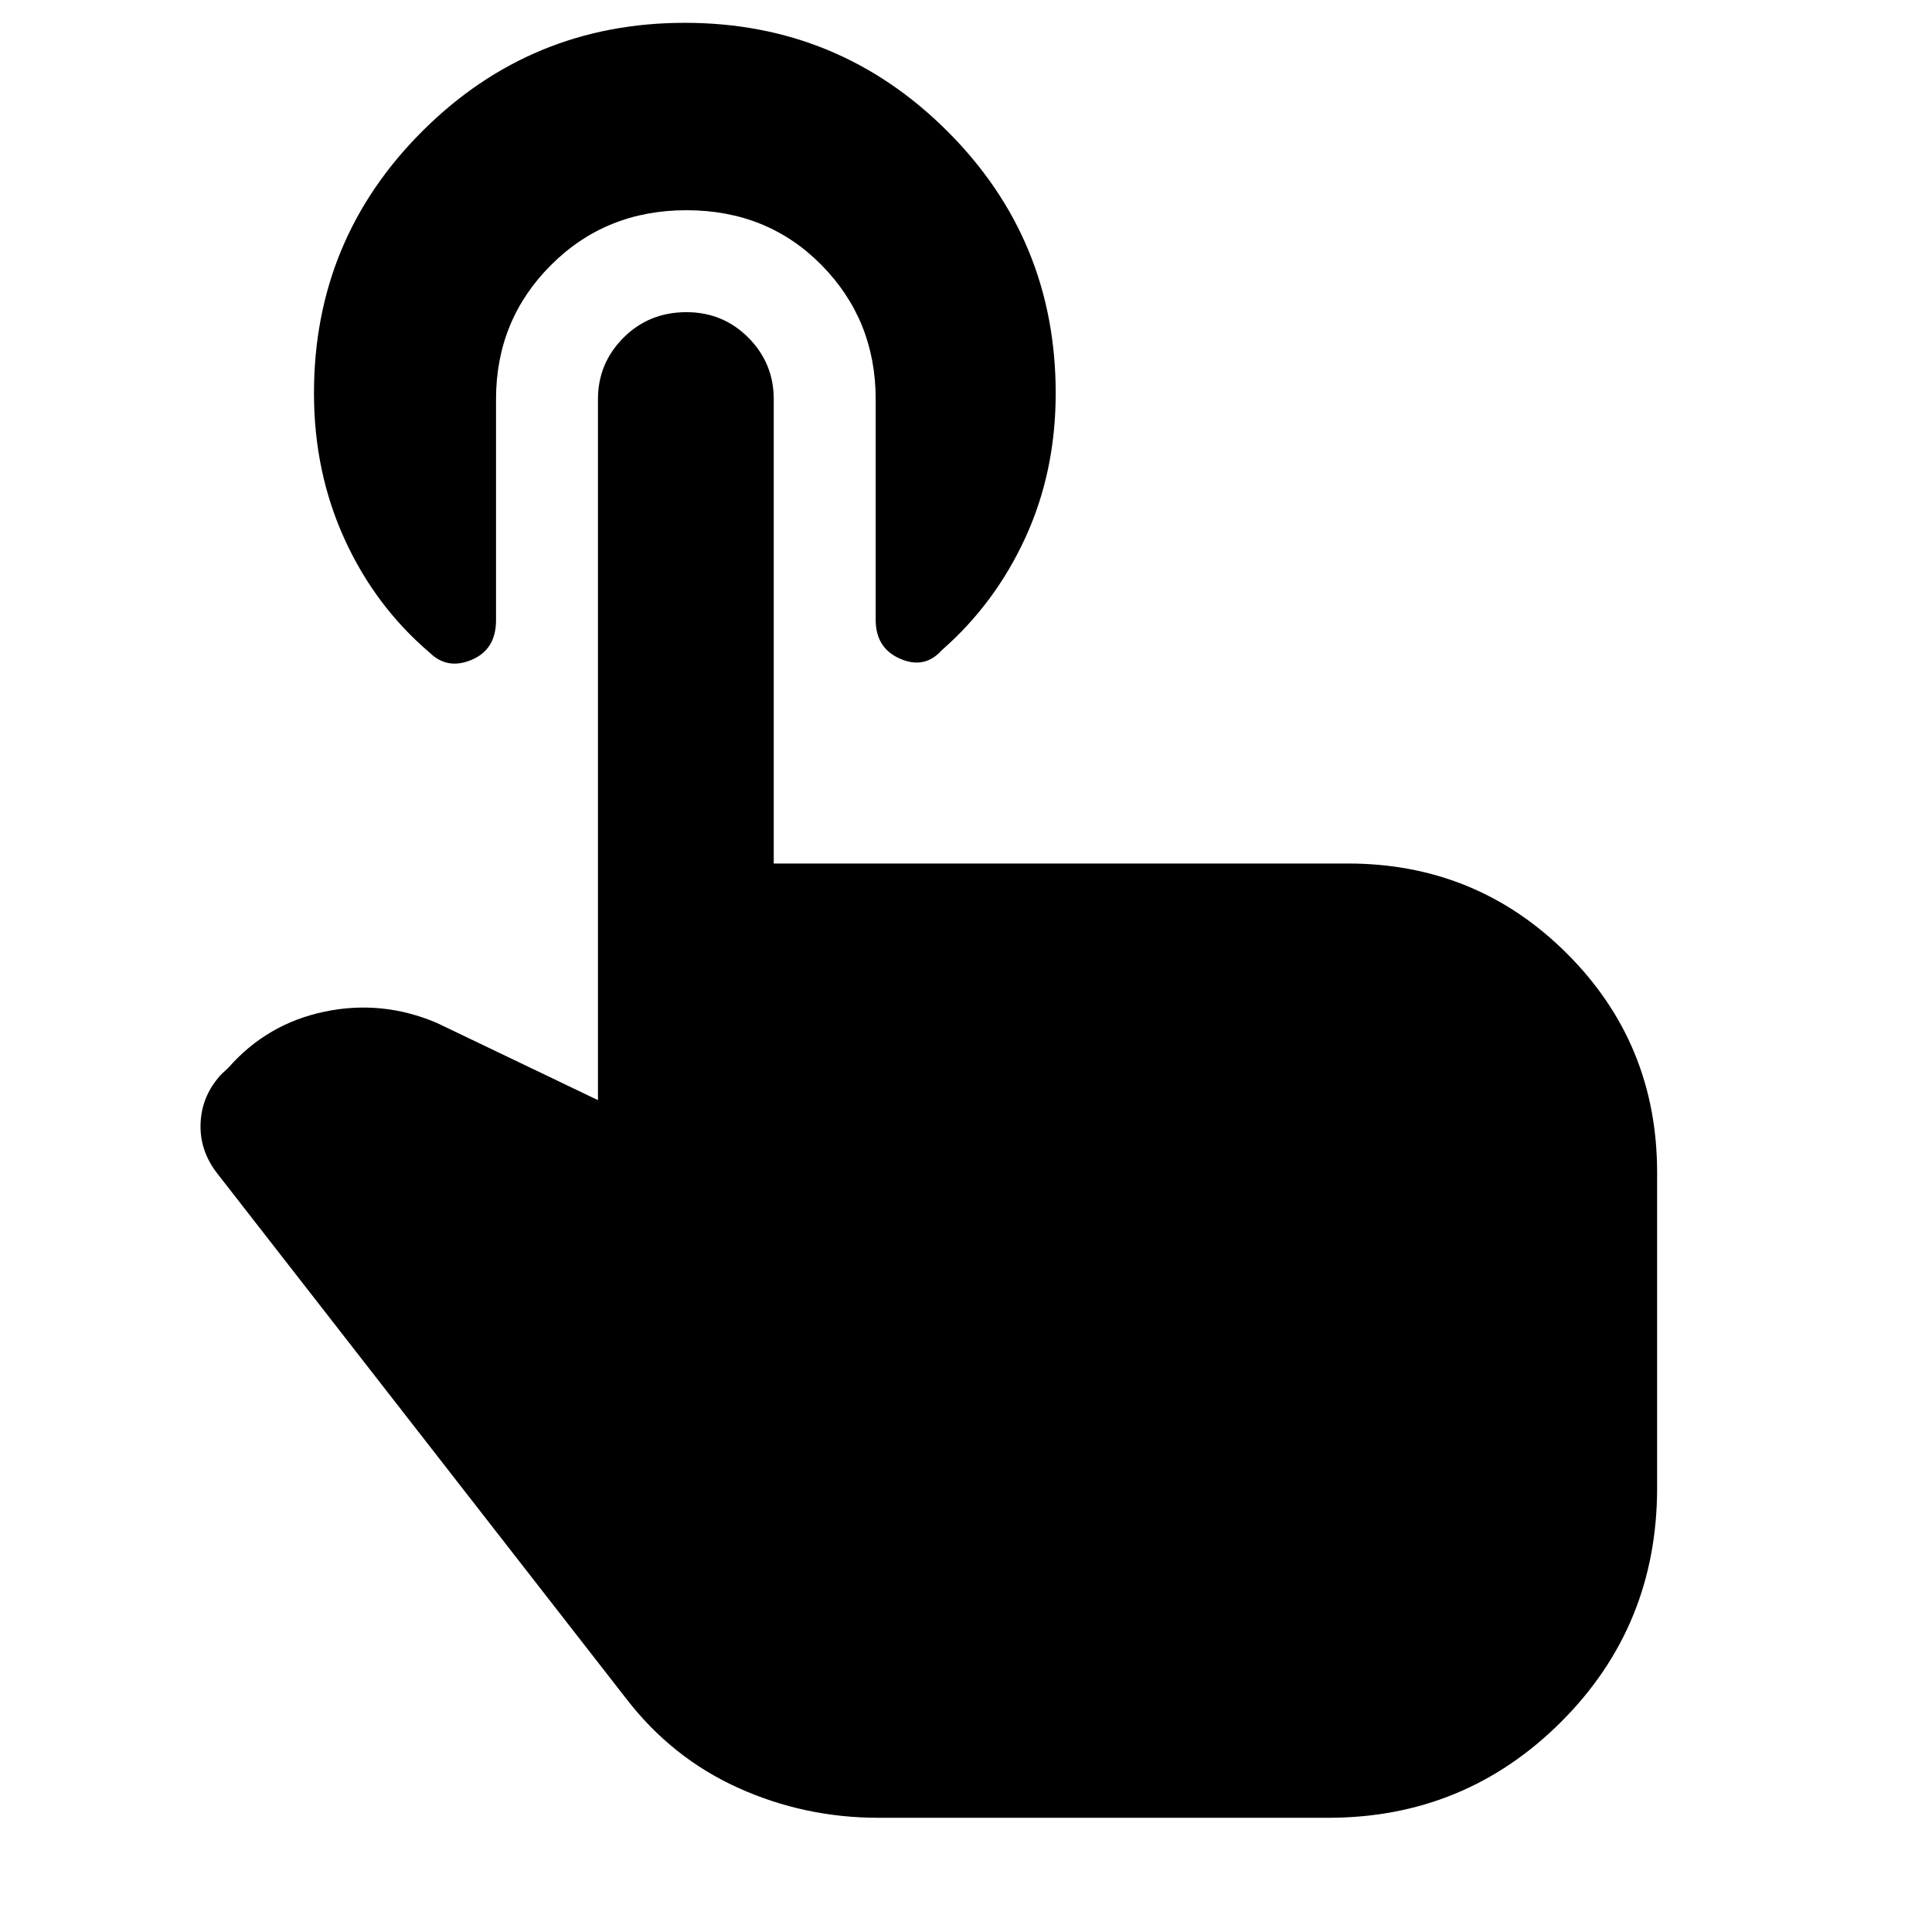 <svg xmlns="http://www.w3.org/2000/svg" height="40" viewBox="0 -960 960 960" width="40"><path d="M436.52-56.75q-36.8 0-69.73-14.88-32.93-14.88-55.55-44.22L107.92-376.96q-8.93-11.55-8.24-25.22.68-13.67 10.31-24.02l3.47-3.23q19.26-21.93 47.88-27.9 28.62-5.97 55.83 5.66l79.95 38.32v-348.28q0-17.88 12.7-30.57 12.69-12.69 31.23-12.69 18.21 0 30.82 12.69 12.6 12.69 12.6 30.57v230.7h285.22q64.09 0 108.9 44.73 44.82 44.74 44.82 108.83v156.69q0 68.64-47.73 116.29-47.72 47.64-115.69 47.64H436.52Zm-95.45-798.79q-40.08 0-67.34 27.3-27.26 27.3-27.26 66.61v109.82q0 14.54-12.08 19.66-12.08 5.12-20.93-3.58-27.06-23.06-42.26-56.4-15.19-33.33-15.19-72.49 0-76.49 53.91-130.26 53.92-53.78 130.37-53.78t130.37 53.78q53.91 53.77 53.91 130.26 0 38.89-15.03 71.7-15.04 32.8-41.57 56-8.51 9.54-20.68 4.26-12.17-5.29-12.17-19.34v-109.63q0-39.31-26.86-66.61-26.87-27.3-67.19-27.3Z"/></svg>